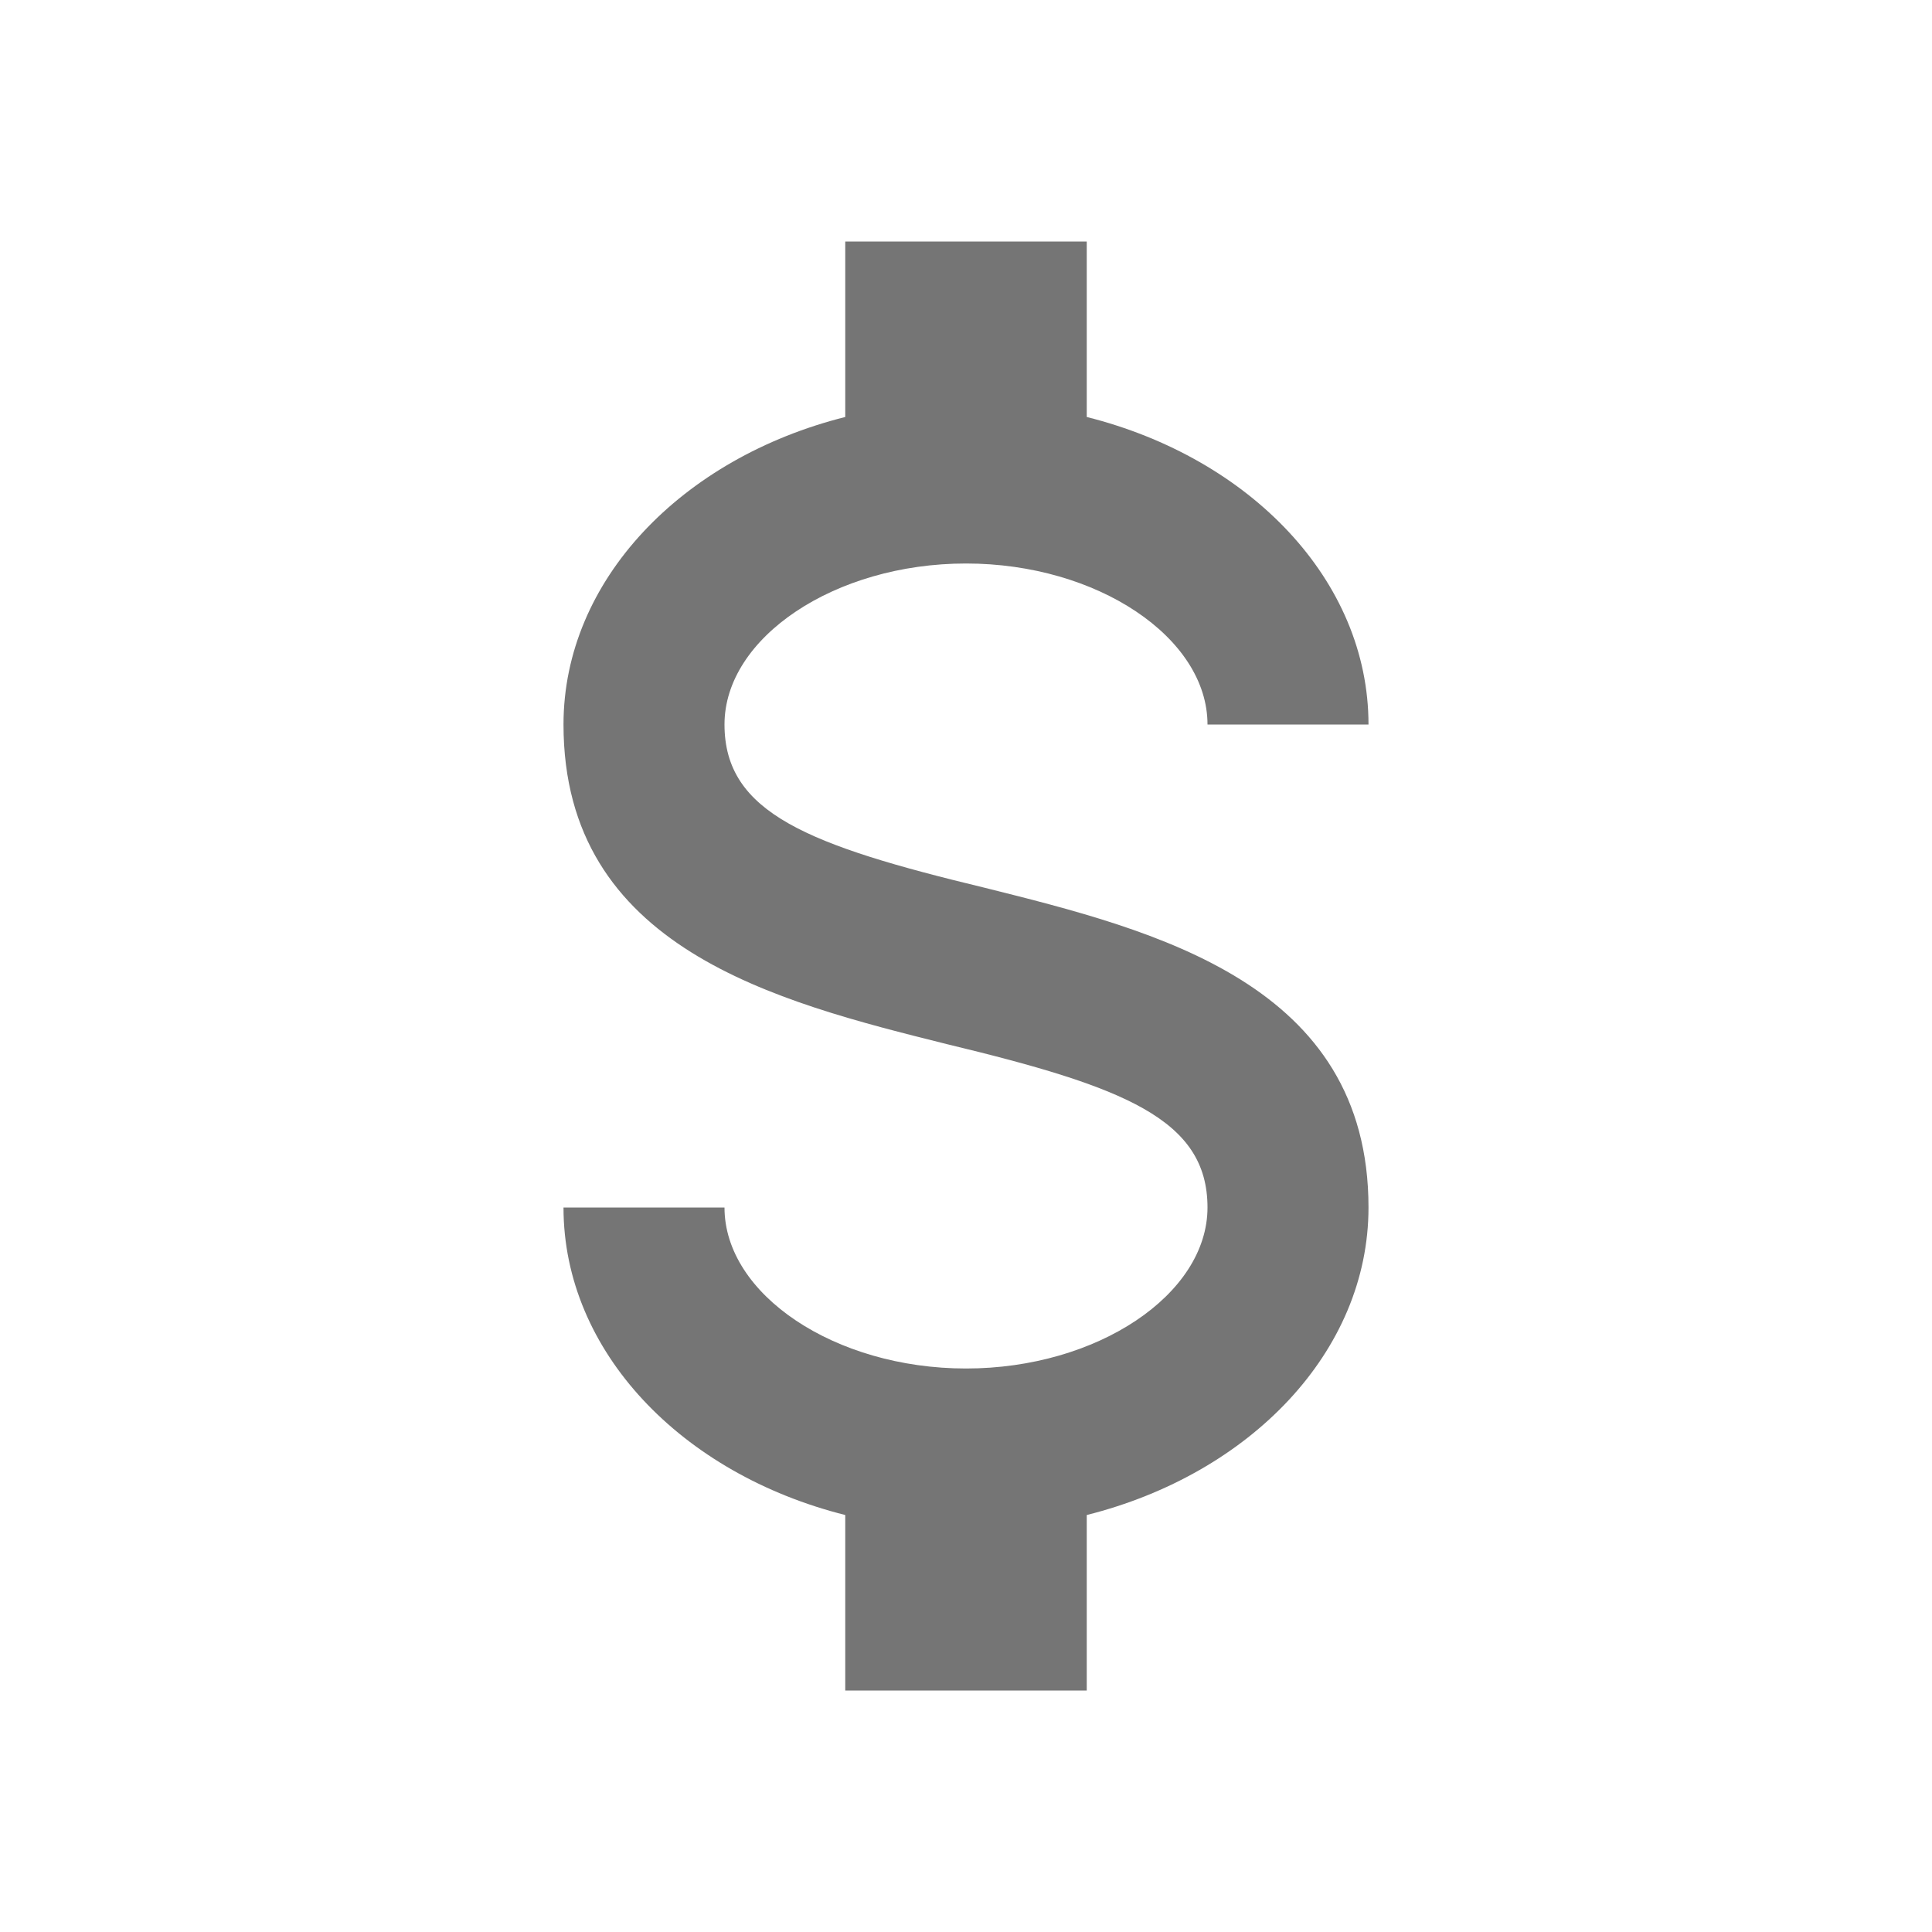 <svg xmlns="http://www.w3.org/2000/svg" viewBox="0 0 24 24"><path fill="#757575" d="M7,15H9C9,16.08 10.37,17 12,17C13.63,17 15,16.08 15,15C15,13.9 13.96,13.5 11.76,12.97C9.64,12.44 7,11.78 7,9C7,7.21 8.47,5.69 10.5,5.18V3H13.5V5.18C15.53,5.69 17,7.21 17,9H15C15,7.92 13.63,7 12,7C10.37,7 9,7.92 9,9C9,10.1 10.04,10.5 12.24,11.03C14.36,11.56 17,12.22 17,15C17,16.79 15.53,18.31 13.5,18.82V21H10.5V18.82C8.47,18.31 7,16.79 7,15Z" /></svg>